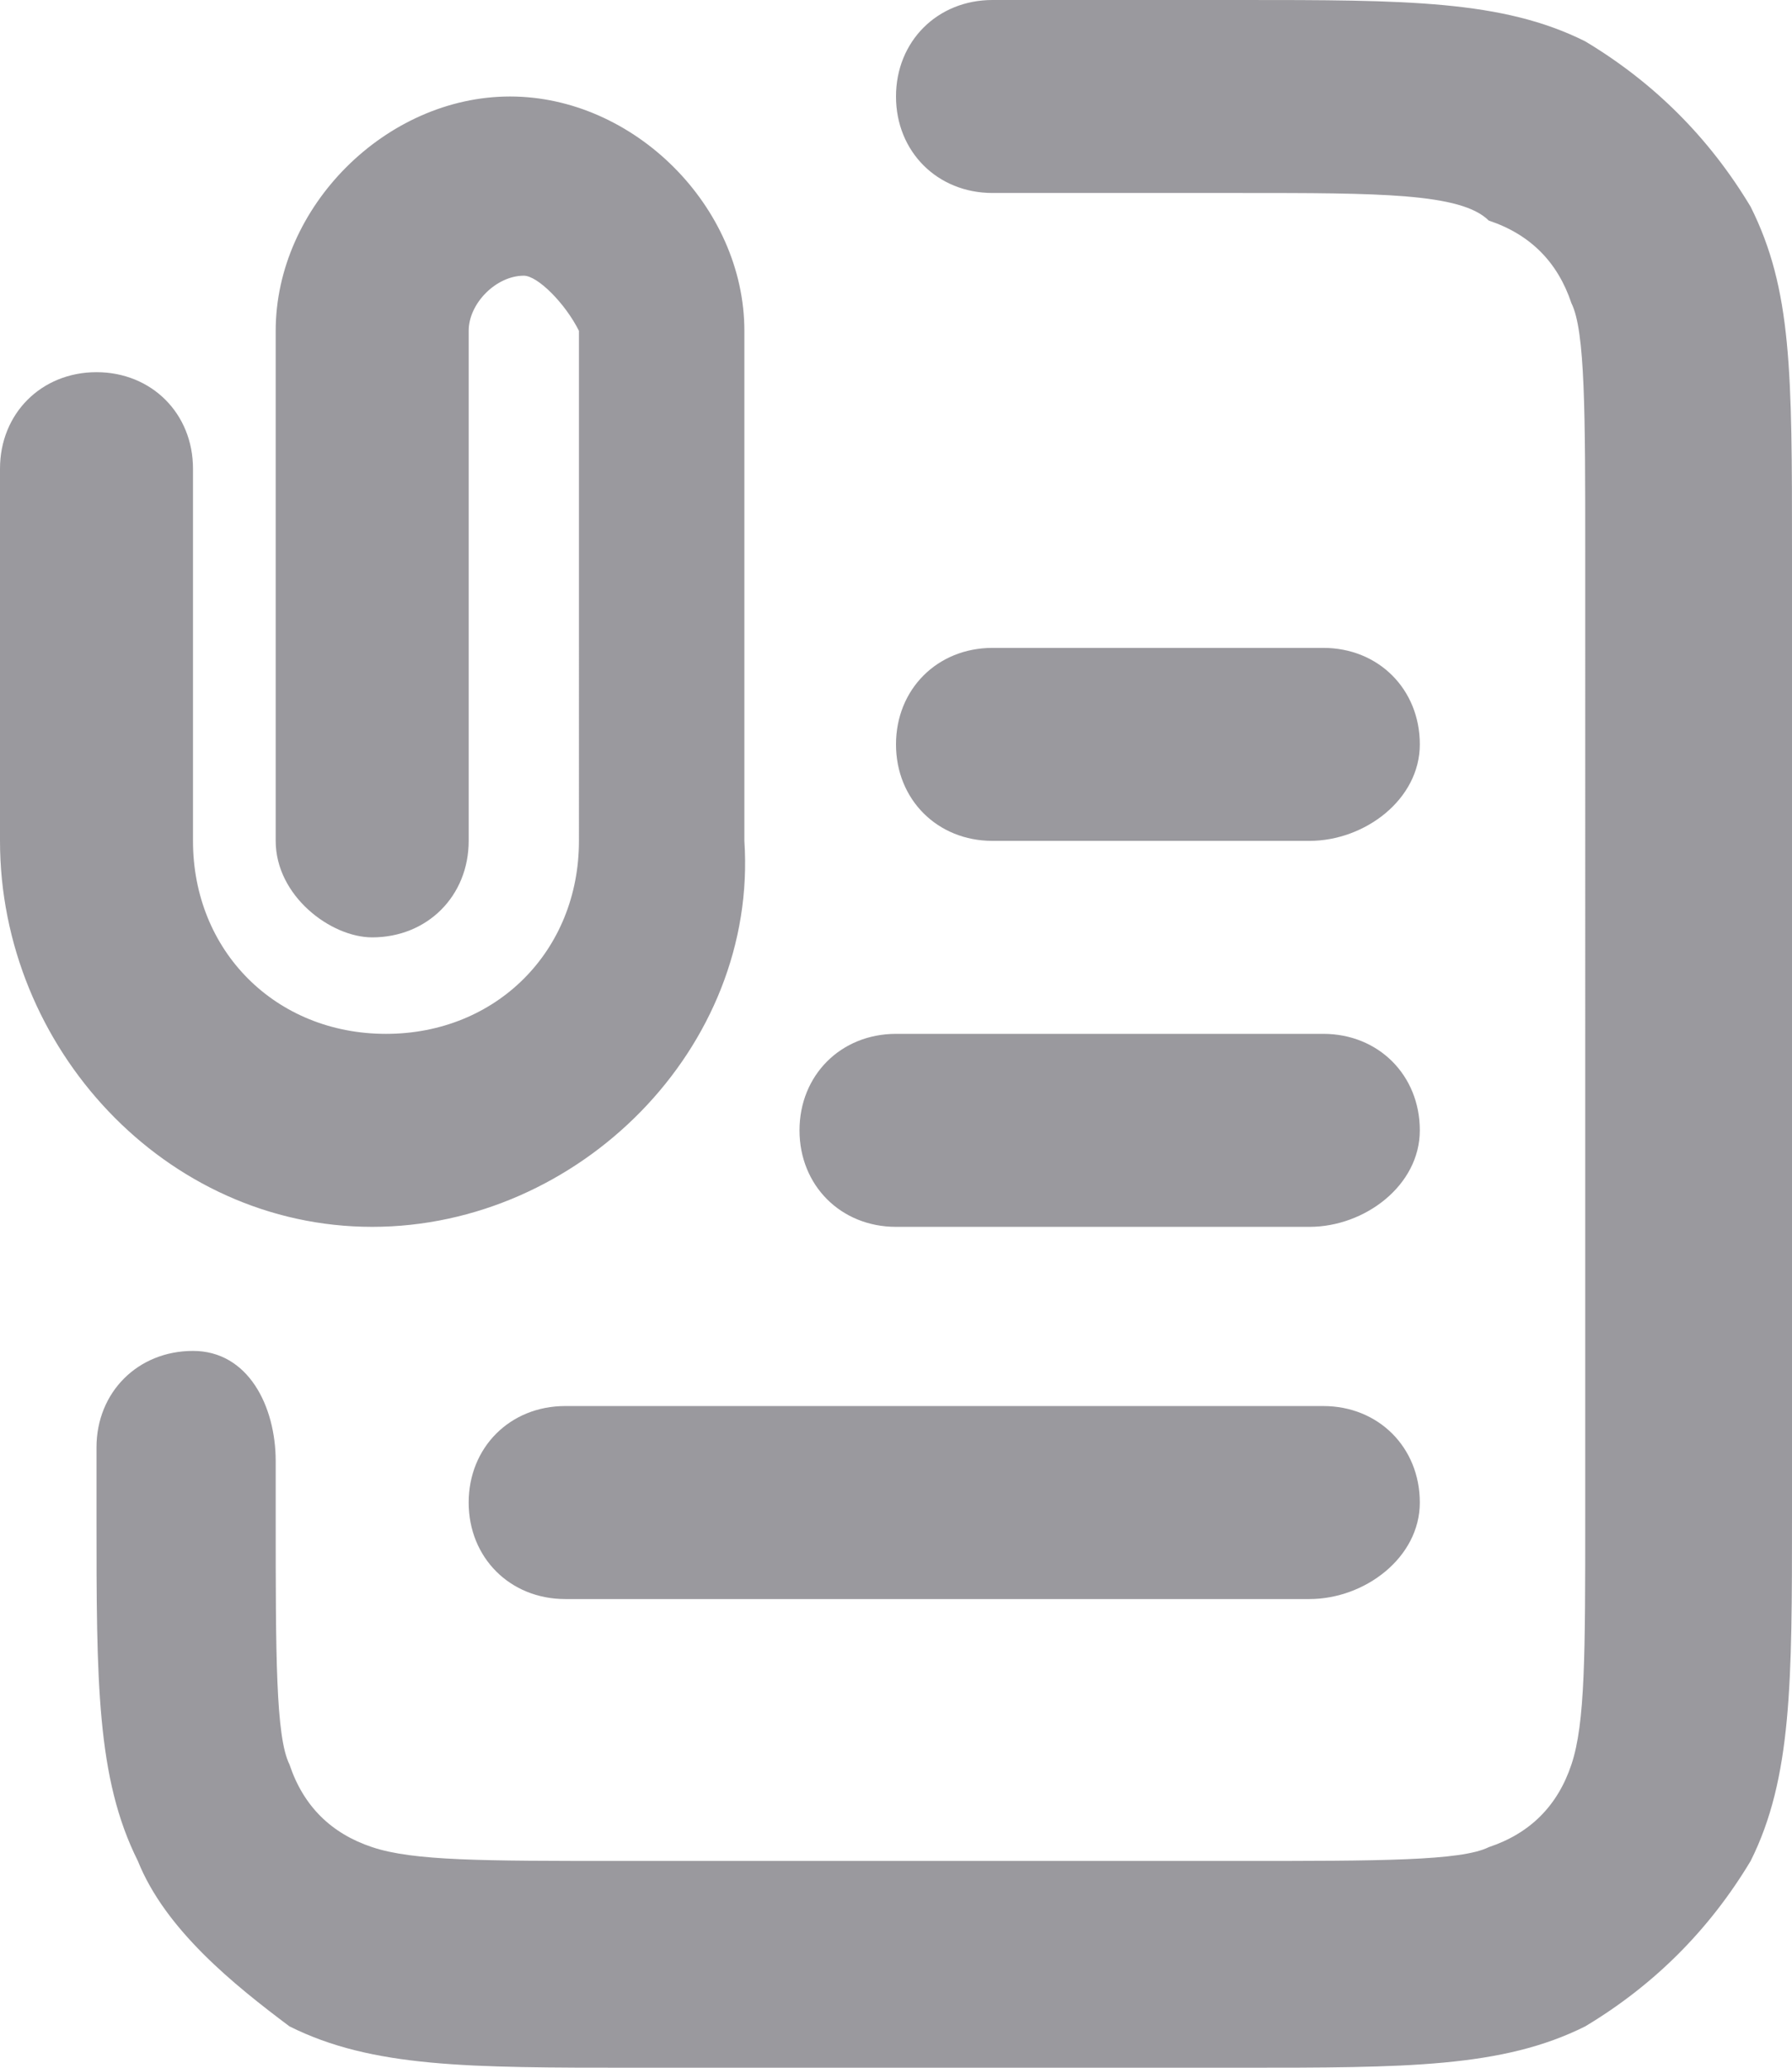 <?xml version="1.0" encoding="utf-8"?>
<!-- Generator: Adobe Illustrator 25.1.0, SVG Export Plug-In . SVG Version: 6.00 Build 0)  -->
<svg version="1.1" id="Layer_1" xmlns="http://www.w3.org/2000/svg" xmlns:xlink="http://www.w3.org/1999/xlink" x="0px" y="0px"
	 viewBox="0 0 13 15" style="enable-background:new 0 0 13 15;" xml:space="preserve">
<style type="text/css">
	.st0{fill:#9A999E;}
</style>
<path class="st0" d="M9,15H4.6c-1.2,0-1.9,0-2.5-0.3C1.7,14.4,1.2,14,1,13.5c-0.3-0.6-0.3-1.3-0.3-2.5v-0.5c0-0.4,0.3-0.7,0.7-0.7
	S2,10.2,2,10.6V11c0,1,0,1.6,0.1,1.8c0.1,0.3,0.3,0.5,0.6,0.6c0.3,0.1,0.8,0.1,1.8,0.1H9c1,0,1.6,0,1.8-0.1c0.3-0.1,0.5-0.3,0.6-0.6
	c0.1-0.3,0.1-0.8,0.1-1.8V4c0-1,0-1.6-0.1-1.8c-0.1-0.3-0.3-0.5-0.6-0.6C10.6,1.4,10,1.4,9,1.4H7.2c-0.4,0-0.7-0.3-0.7-0.7
	C6.5,0.3,6.8,0,7.2,0H9c1.2,0,1.9,0,2.5,0.3C12,0.6,12.4,1,12.7,1.5C13,2.1,13,2.7,13,4V11c0,1.2,0,1.9-0.3,2.5
	c-0.3,0.5-0.7,0.9-1.2,1.2C10.9,15,10.2,15,9,15z M9.5,11.6H4.1c-0.4,0-0.7-0.3-0.7-0.7s0.3-0.7,0.7-0.7h5.5c0.4,0,0.7,0.3,0.7,0.7
	S9.9,11.6,9.5,11.6z M9.5,8.9H6.5c-0.4,0-0.7-0.3-0.7-0.7s0.3-0.7,0.7-0.7h3.1c0.4,0,0.7,0.3,0.7,0.7S9.9,8.9,9.5,8.9z M2.7,8.9
	C1.2,8.9,0,7.6,0,6.1V3.4C0,3,0.3,2.7,0.7,2.7c0.4,0,0.7,0.3,0.7,0.7v2.7c0,0.8,0.6,1.4,1.4,1.4c0.8,0,1.4-0.6,1.4-1.4V2.4
	C4.1,2.2,3.9,2,3.8,2C3.6,2,3.4,2.2,3.4,2.4v3.7c0,0.4-0.3,0.7-0.7,0.7C2.4,6.8,2,6.5,2,6.1V2.4c0-0.9,0.8-1.7,1.7-1.7
	c0.9,0,1.7,0.8,1.7,1.7v3.7C5.5,7.6,4.2,8.9,2.7,8.9z M9.5,6.1H7.2c-0.4,0-0.7-0.3-0.7-0.7s0.3-0.7,0.7-0.7h2.4
	c0.4,0,0.7,0.3,0.7,0.7S9.9,6.1,9.5,6.1z"/>
</svg>

